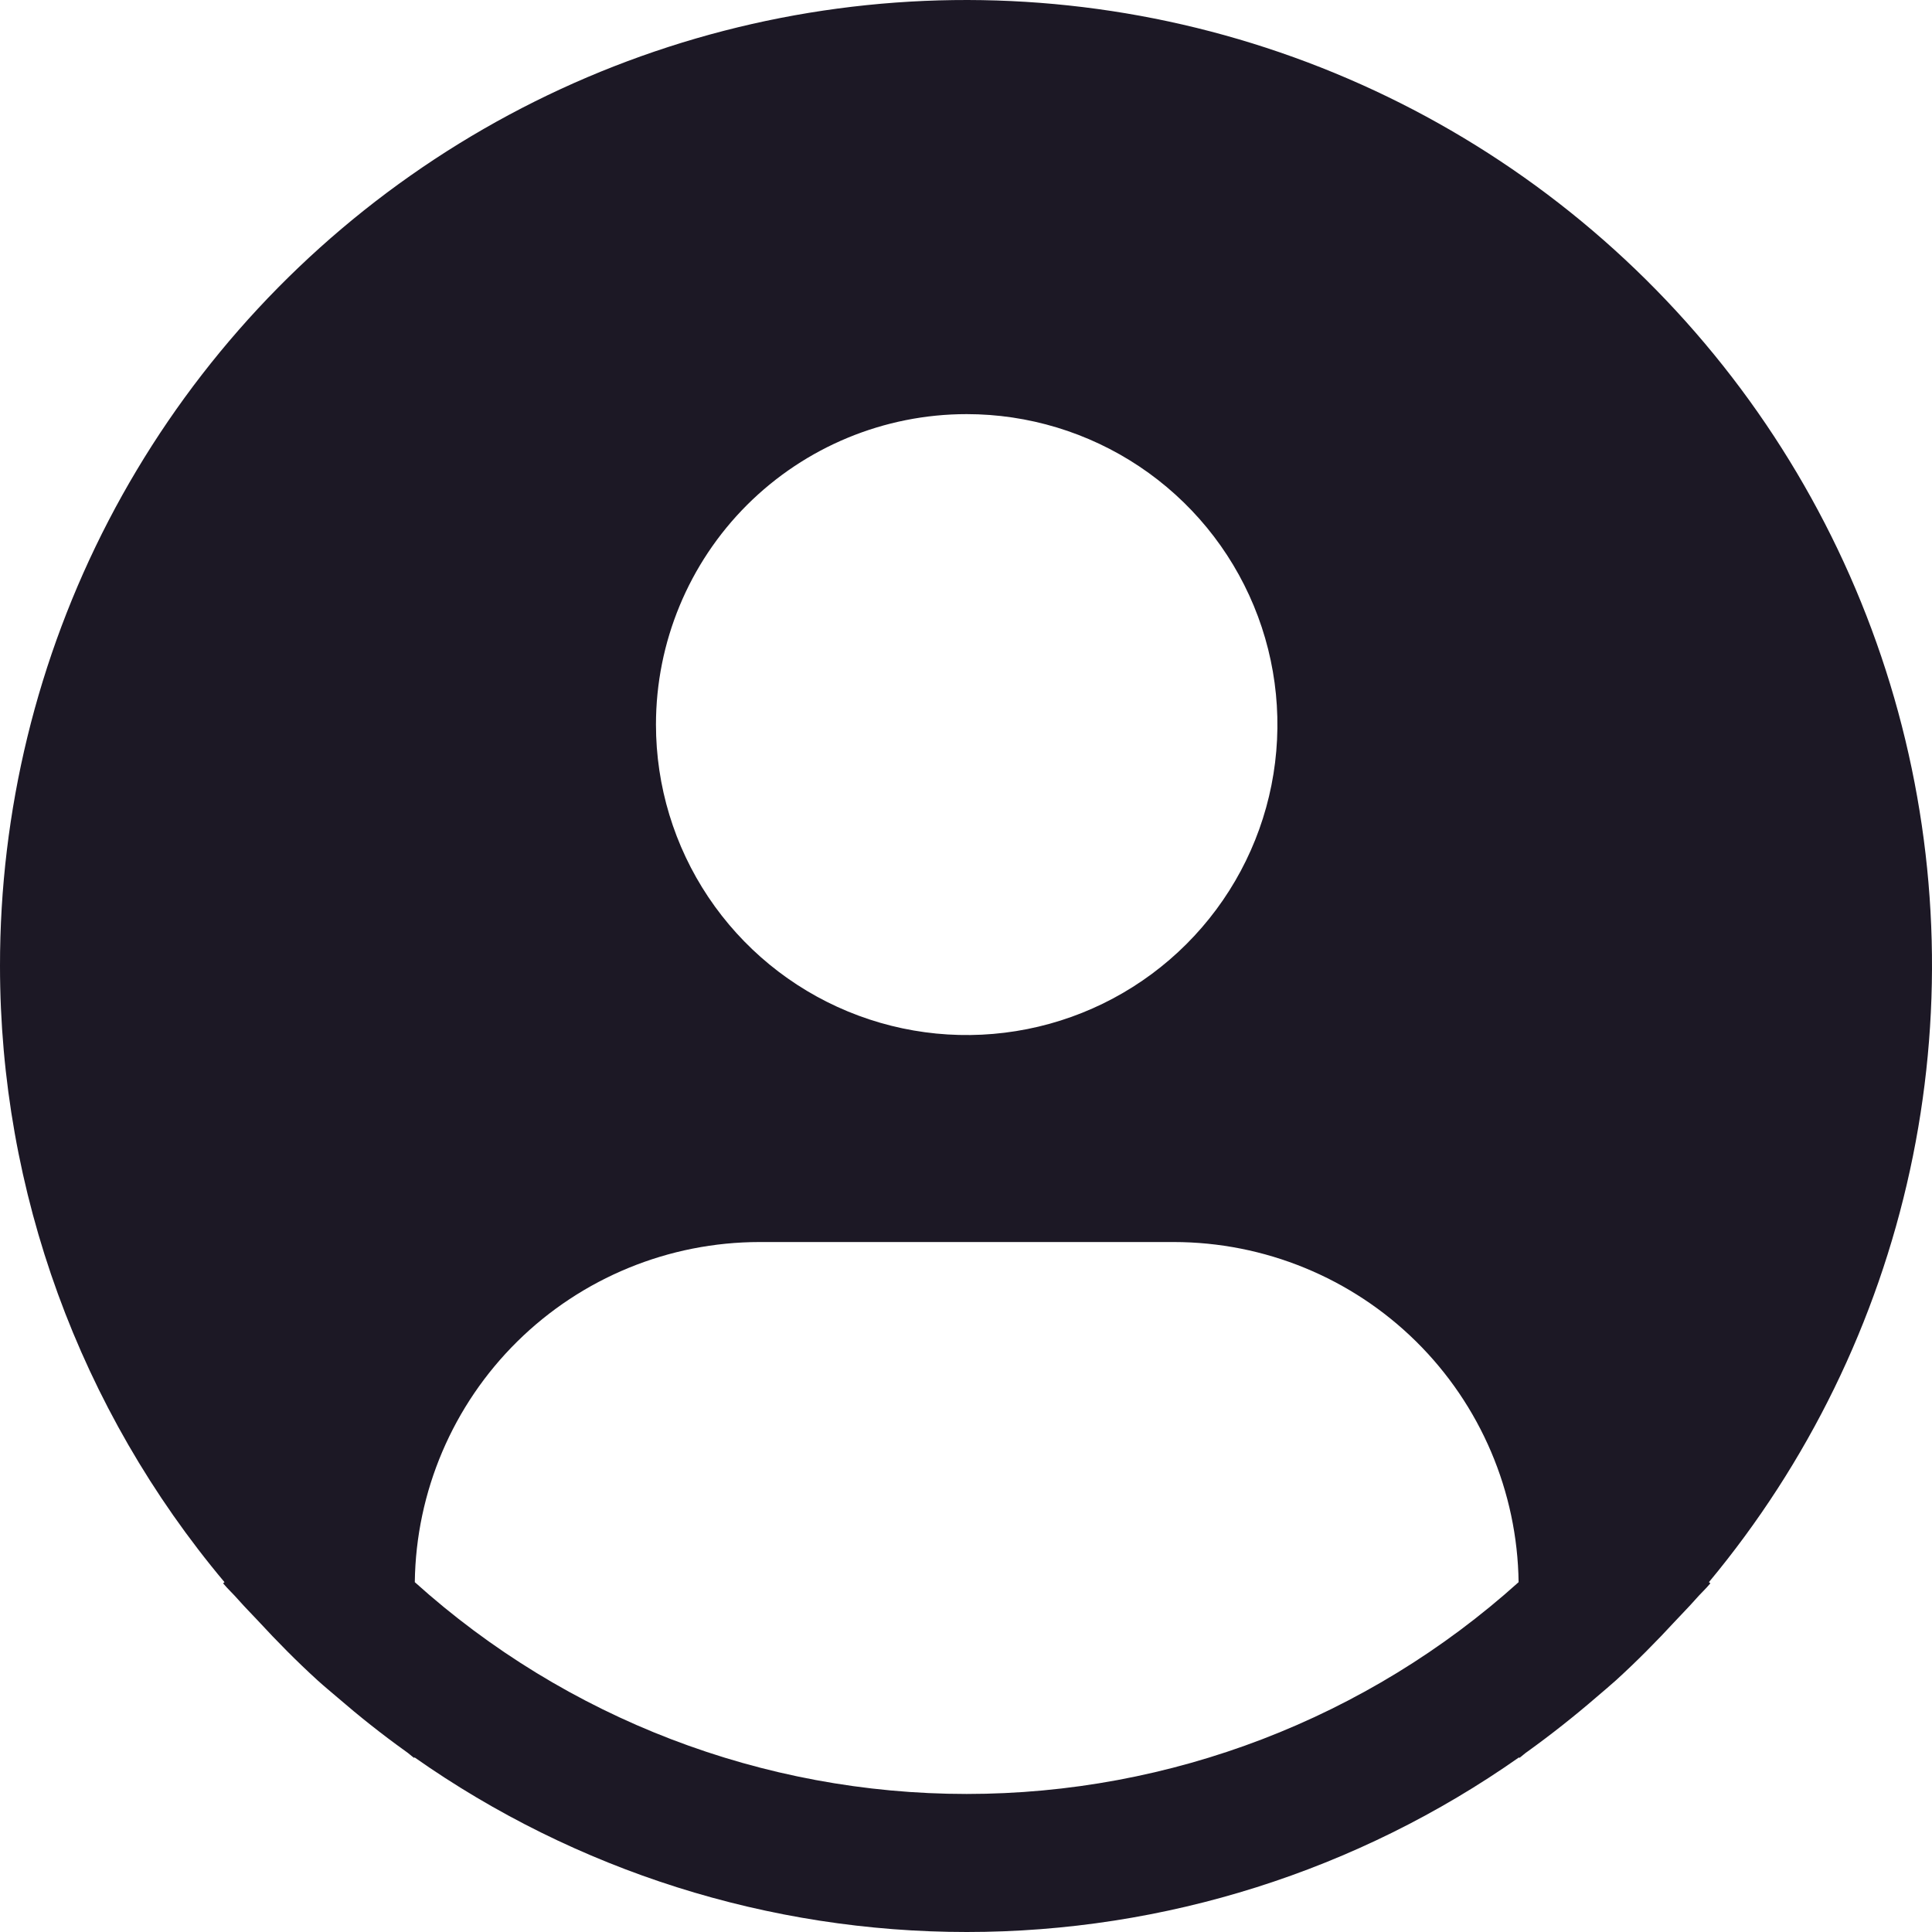 <svg width="40" height="40" viewBox="0 0 40 40" fill="none" xmlns="http://www.w3.org/2000/svg">
<path d="M35.381 32.757C37.434 30.289 38.862 27.363 39.544 24.227C40.226 21.09 40.142 17.836 39.299 14.739C38.456 11.643 36.879 8.794 34.701 6.435C32.524 4.076 29.809 2.275 26.788 1.186C23.767 0.097 20.527 -0.249 17.344 0.177C14.16 0.603 11.126 1.789 8.499 3.635C5.871 5.481 3.727 7.931 2.247 10.78C0.768 13.629 -0.003 16.792 7.67355e-06 20.001C0.001 24.667 1.647 29.183 4.648 32.757L4.619 32.781C4.719 32.901 4.833 33.004 4.936 33.123C5.065 33.27 5.204 33.408 5.337 33.551C5.737 33.985 6.149 34.402 6.58 34.794C6.712 34.914 6.848 35.025 6.981 35.139C7.438 35.534 7.909 35.908 8.396 36.257C8.459 36.299 8.516 36.355 8.579 36.399V36.382C11.927 38.736 15.921 40 20.016 40C24.11 40 28.104 38.736 31.453 36.382V36.399C31.515 36.355 31.571 36.299 31.636 36.257C32.121 35.907 32.593 35.534 33.051 35.139C33.184 35.025 33.319 34.912 33.451 34.794C33.883 34.401 34.294 33.985 34.695 33.551C34.828 33.408 34.965 33.27 35.095 33.123C35.197 33.004 35.312 32.901 35.412 32.78L35.381 32.757ZM20.014 8.574C21.287 8.574 22.53 8.951 23.588 9.657C24.646 10.363 25.471 11.367 25.958 12.542C26.445 13.716 26.572 15.009 26.324 16.256C26.076 17.503 25.463 18.648 24.563 19.547C23.663 20.446 22.517 21.058 21.269 21.306C20.021 21.554 18.728 21.427 17.552 20.94C16.377 20.454 15.372 19.63 14.665 18.573C13.958 17.516 13.581 16.273 13.581 15.002C13.581 13.297 14.259 11.662 15.465 10.456C16.672 9.251 18.308 8.574 20.014 8.574V8.574ZM8.588 32.757C8.612 30.881 9.375 29.091 10.711 27.773C12.047 26.455 13.848 25.716 15.726 25.715H24.303C26.18 25.716 27.982 26.455 29.318 27.773C30.653 29.091 31.416 30.881 31.441 32.757C28.306 35.58 24.235 37.142 20.014 37.142C15.794 37.142 11.723 35.58 8.588 32.757V32.757Z" fill="#1C1825"/>
</svg>
